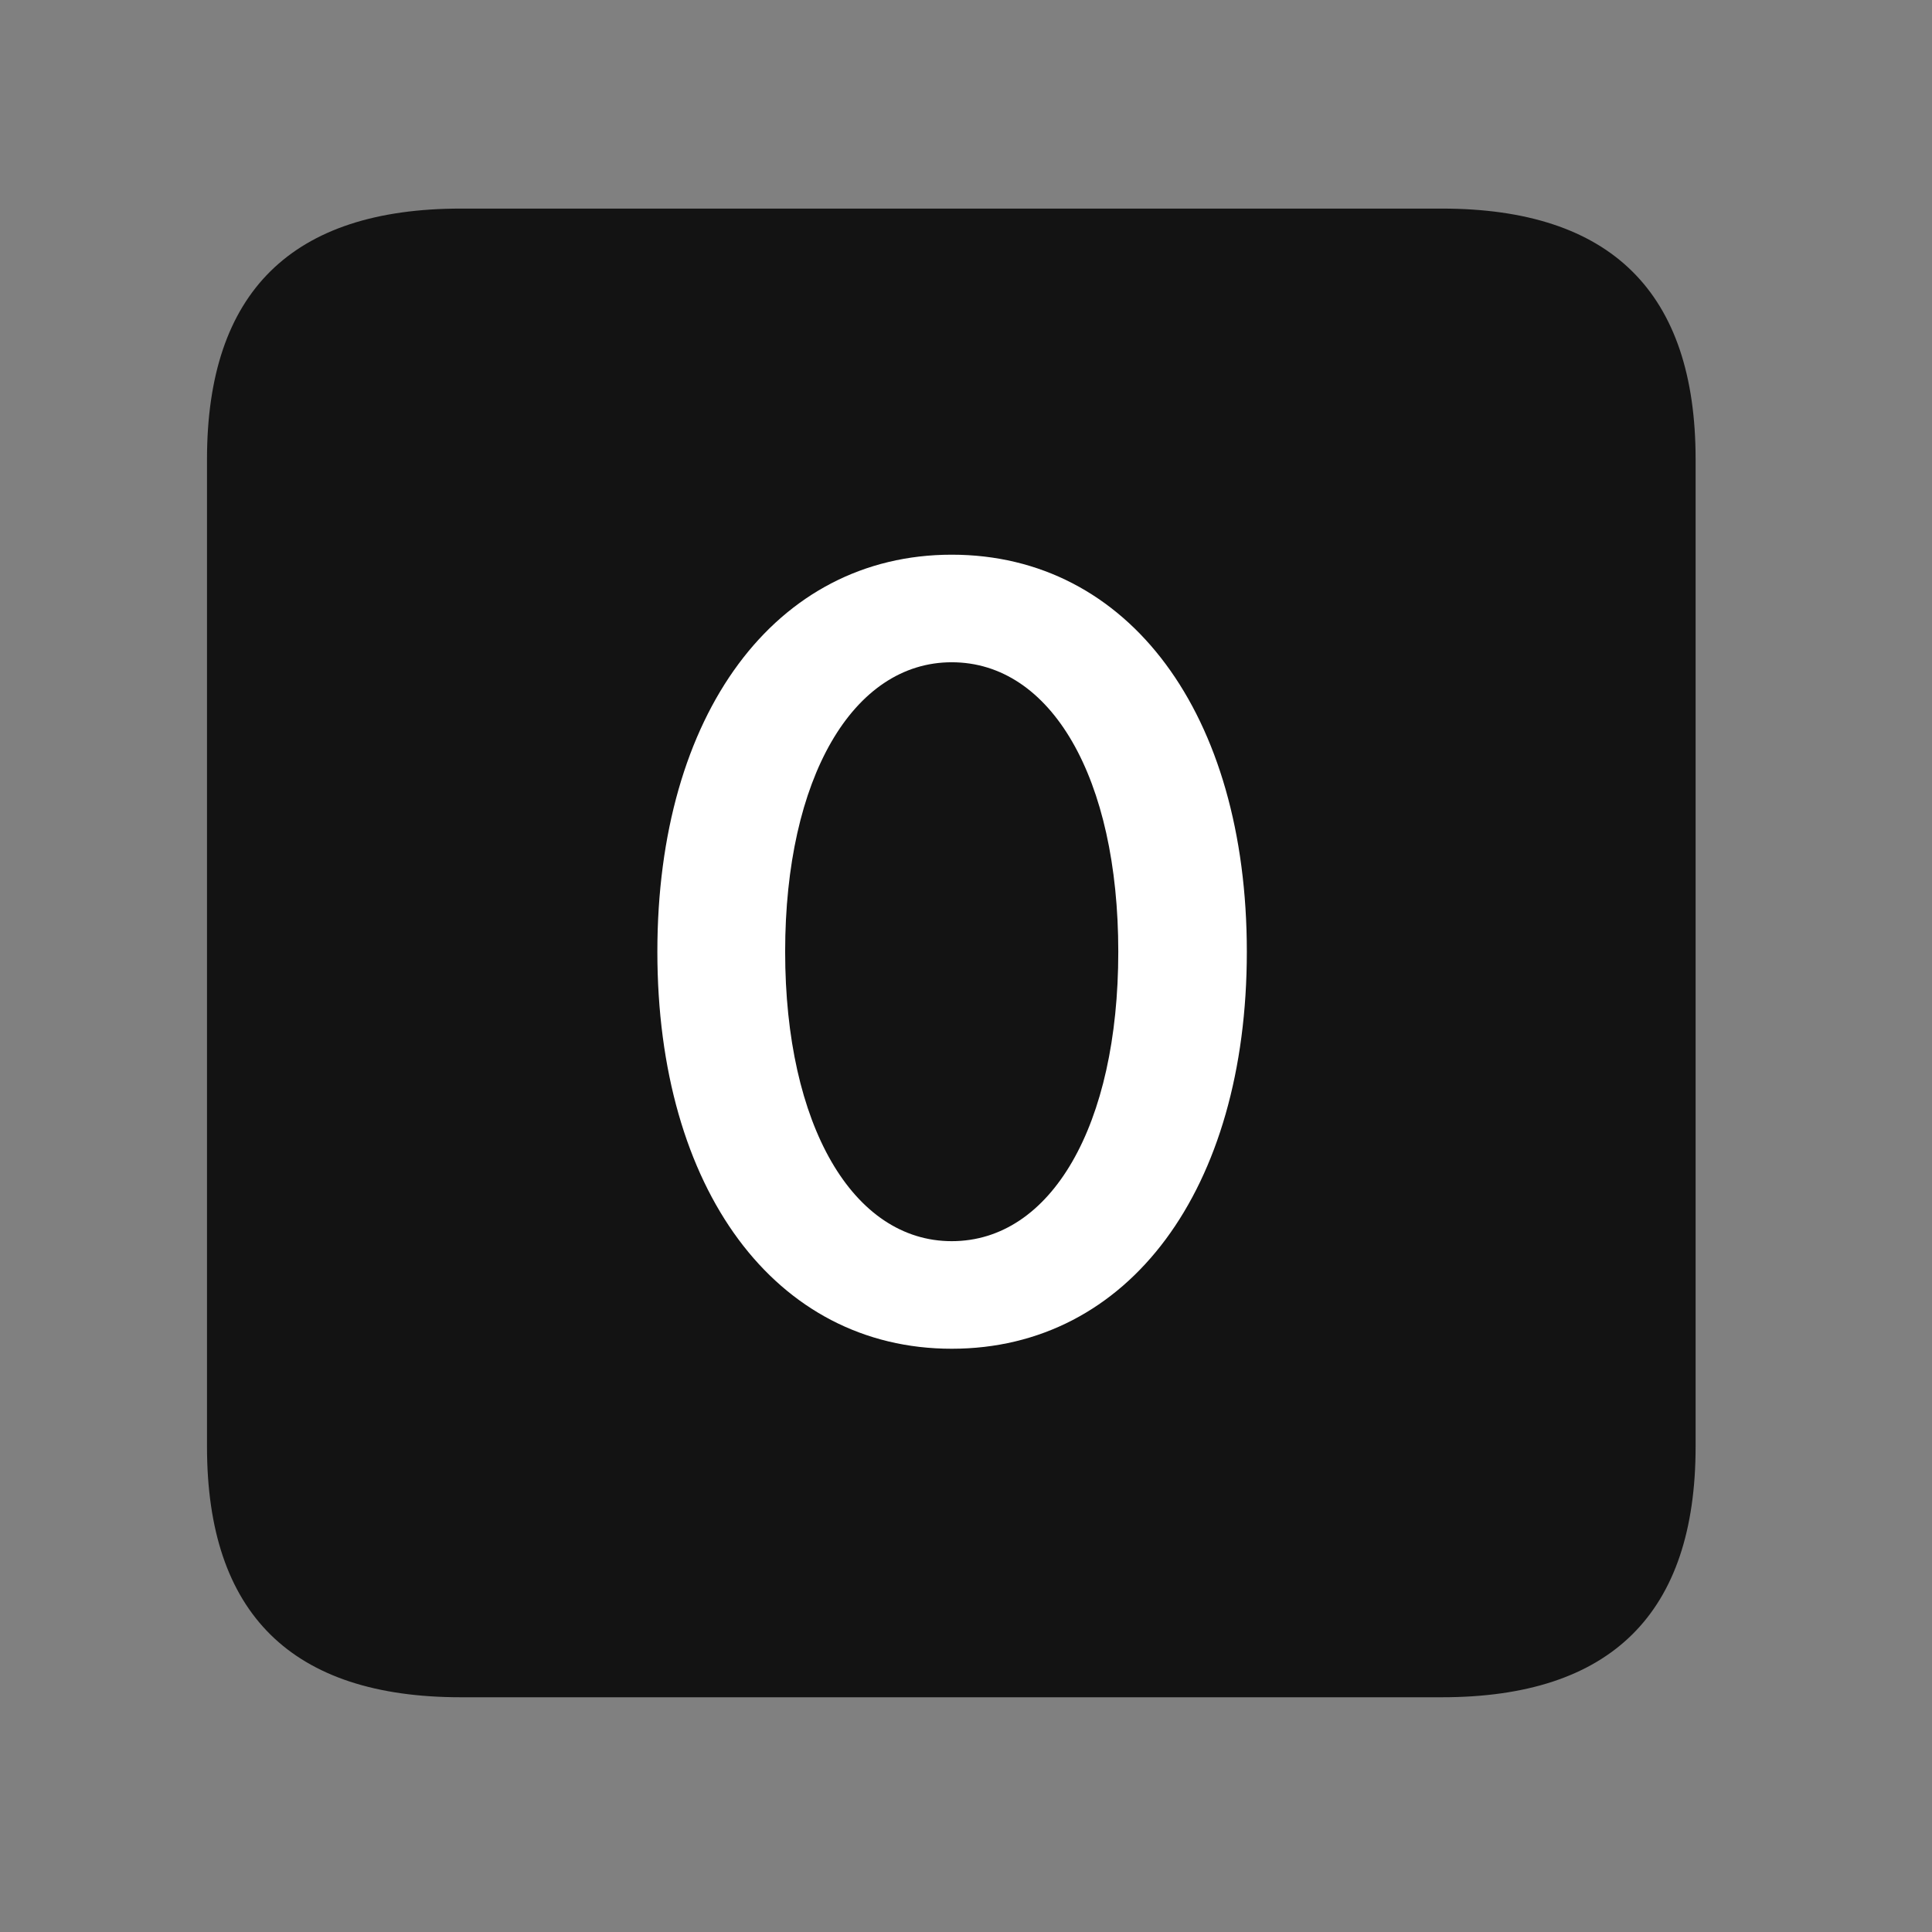 <svg width="28" height="28" viewBox="0 0 28 28" fill="none" xmlns="http://www.w3.org/2000/svg">
<rect x="0" y="0" width="28" height="28" fill="#808080" stroke="none"/>
<path d="M6.68 24.598H20.895C23.355 24.598 24.574 23.379 24.574 20.965V6.656C24.574 4.242 23.355 3.023 20.895 3.023H6.68C4.23 3.023 3 4.23 3 6.656V20.965C3 23.391 4.23 24.598 6.68 24.598Z" fill="black" fill-opacity="0.85"/>
<path d="M13.793 19.547C11.238 19.547 9.527 17.238 9.527 13.793C9.527 10.348 11.238 8.039 13.793 8.039C16.359 8.039 18.07 10.348 18.07 13.793C18.07 17.238 16.359 19.547 13.793 19.547ZM13.793 17.988C15.234 17.988 16.207 16.312 16.207 13.793C16.207 11.273 15.234 9.598 13.793 9.598C12.363 9.598 11.379 11.273 11.379 13.793C11.379 16.312 12.363 17.988 13.793 17.988Z" fill="white"/>
</svg>

